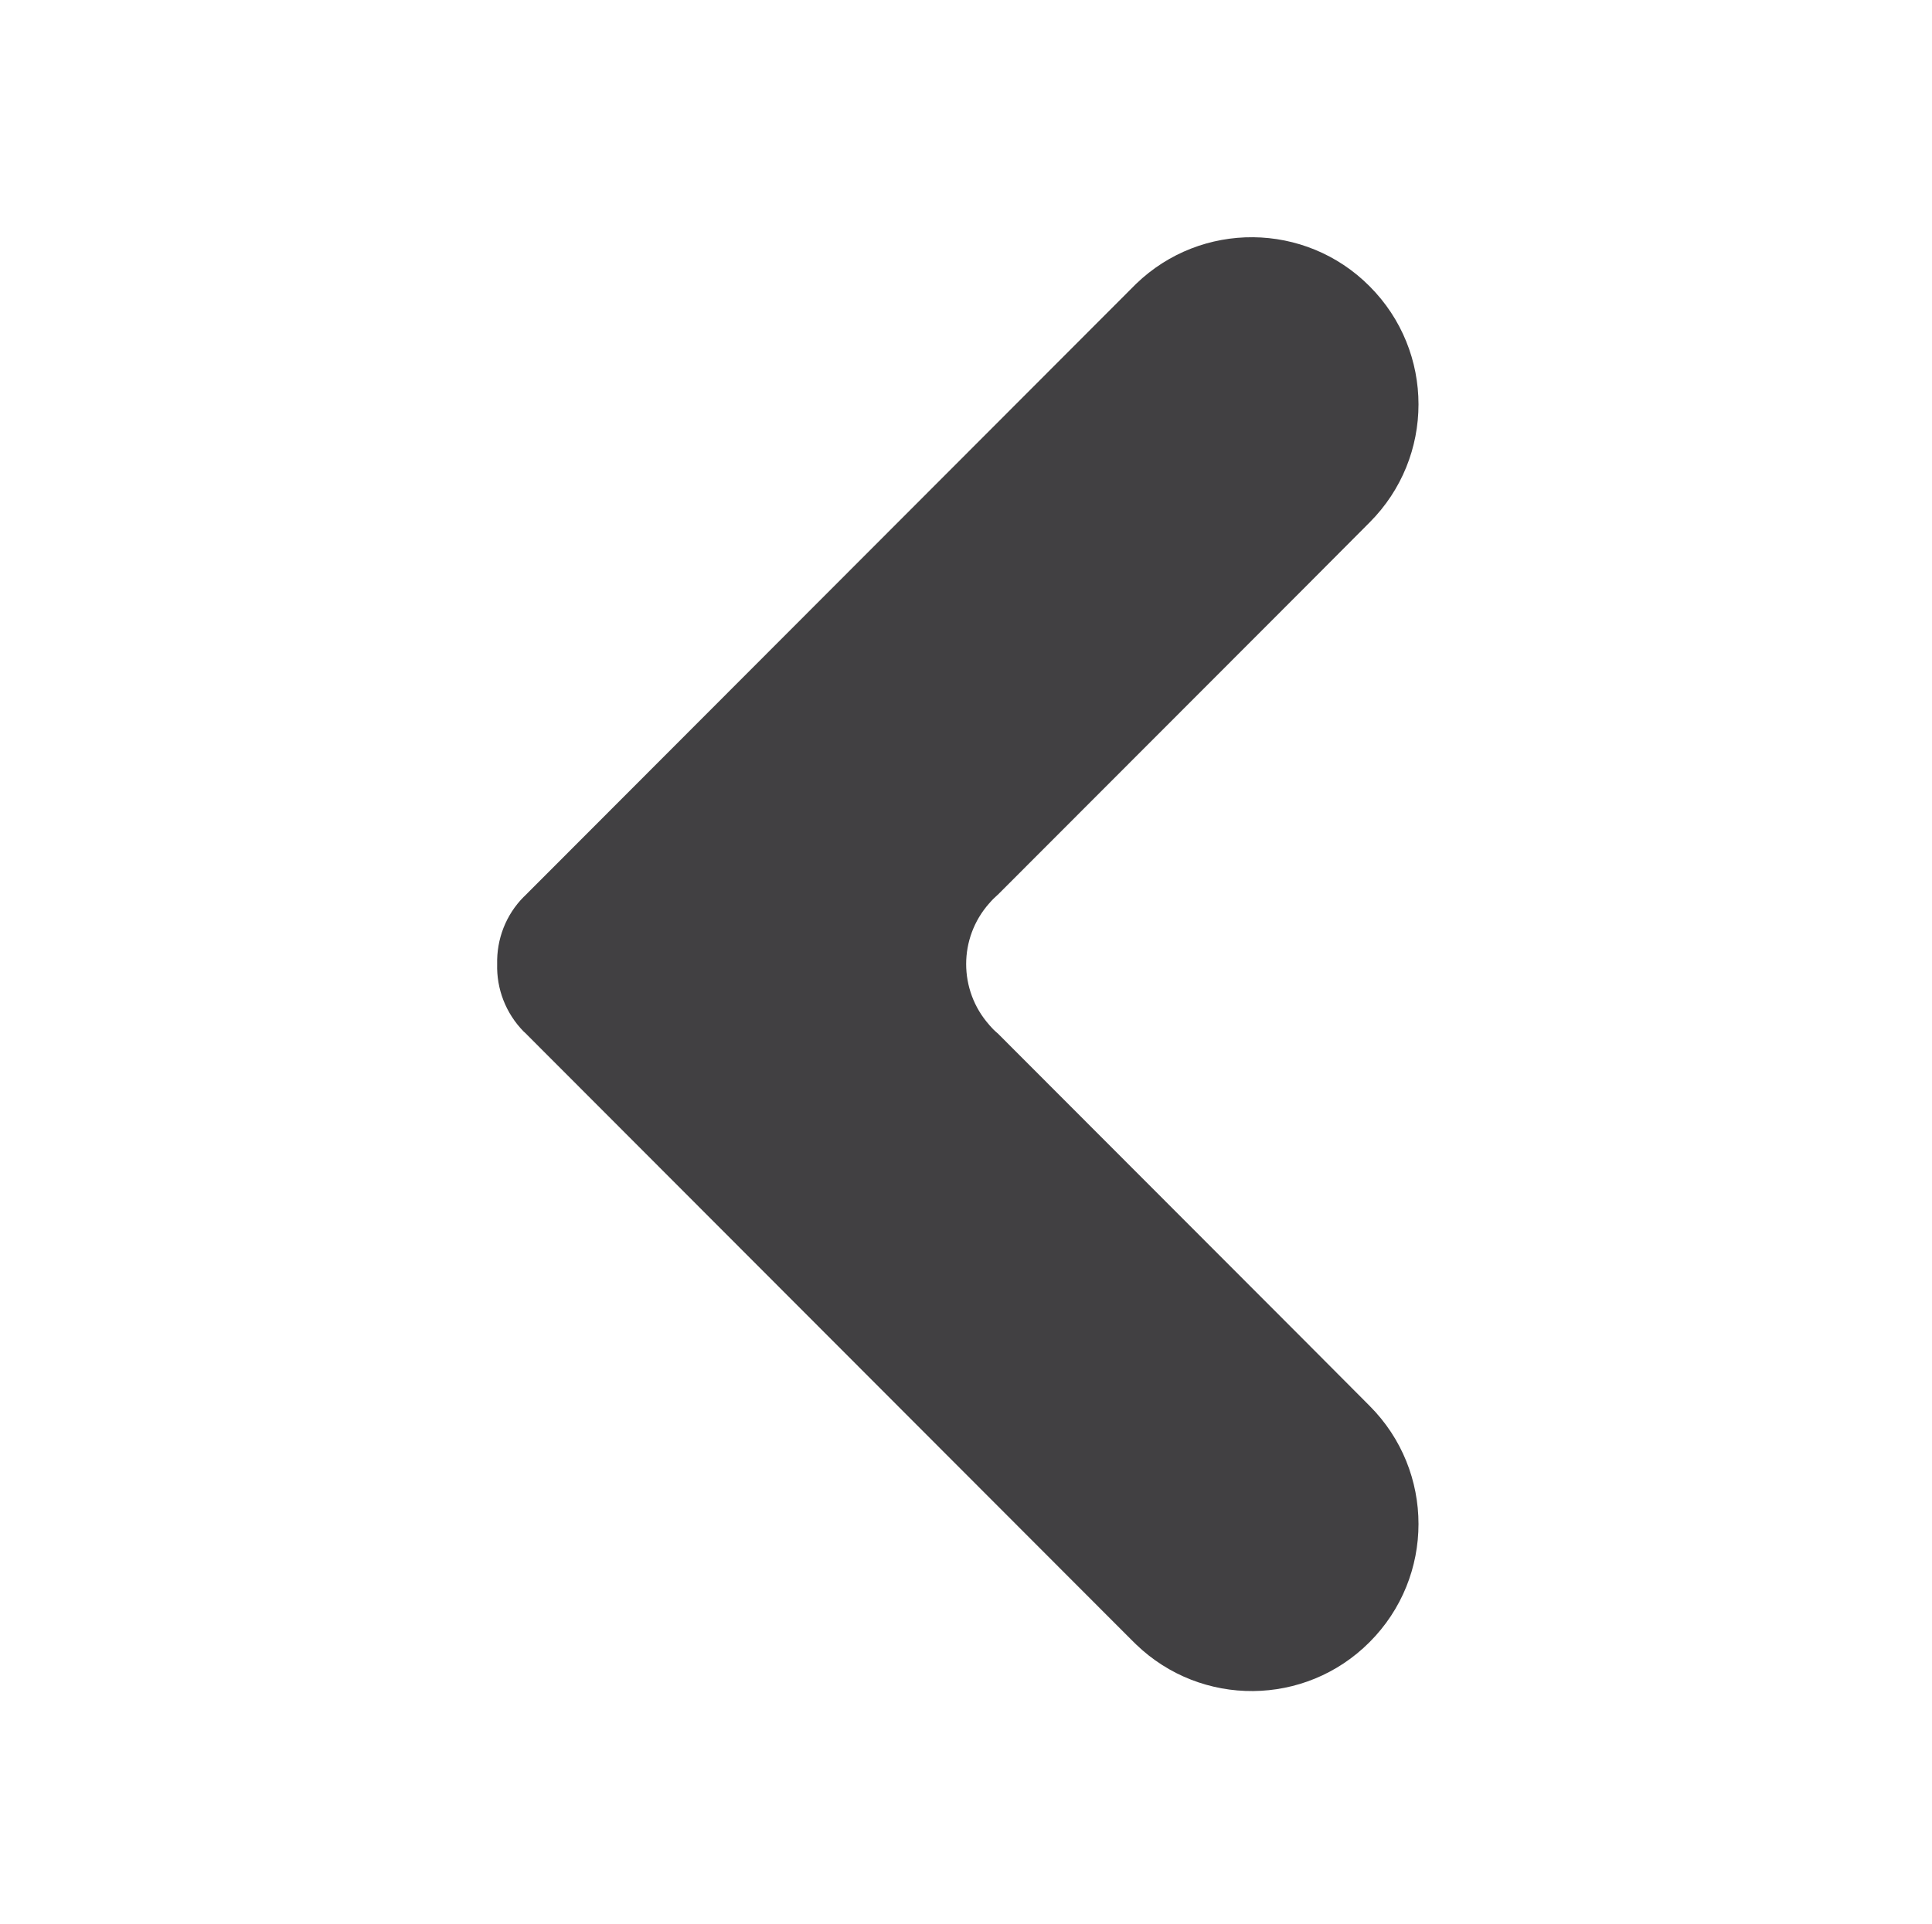 <?xml version="1.0" encoding="UTF-8" standalone="no"?>
<svg width="513px" height="511px" viewBox="0 0 513 511" version="1.1" xmlns="http://www.w3.org/2000/svg" xmlns:xlink="http://www.w3.org/1999/xlink" xmlns:sketch="http://www.bohemiancoding.com/sketch/ns">
    <!-- Generator: Sketch 3.0.1 (7597) - http://www.bohemiancoding.com/sketch -->
    <title>caret-l</title>
    <description>Created with Sketch.</description>
    <defs></defs>
    <g id="icons" stroke="none" stroke-width="1" fill="none" fill-rule="evenodd" sketch:type="MSPage">
        <g id="caret-l" sketch:type="MSArtboardGroup" fill="#414042">
            <path d="M262.676,239.883 C263.016,239.498 263.355,239.113 263.718,238.75 C264.102,238.365 264.442,238.048 264.849,237.685 L264.895,237.662 L346.083,156.392 L363.647,138.76 C380.985,121.422 380.985,93.342 363.647,76.005 C346.581,58.871 318.968,58.667 301.652,75.393 L300.362,76.685 L140.067,237.187 C139.773,237.458 139.479,237.753 139.185,238.07 L139.139,238.093 C134.228,243.011 131.851,249.538 132.01,256.042 C131.828,262.547 134.228,269.051 139.117,274.014 L139.162,274.037 C139.479,274.309 139.773,274.604 140.067,274.921 L300.362,435.423 L301.652,436.692 C318.99,453.417 346.581,453.213 363.647,436.103 C380.985,418.765 380.985,390.663 363.647,373.325 L346.083,355.693 L264.895,274.4 L264.849,274.377 C264.442,274.037 264.102,273.697 263.718,273.335 C263.355,272.949 263.016,272.564 262.676,272.201 L262.654,272.156 C258.58,267.555 256.543,261.776 256.543,256.02 C256.543,250.263 258.58,244.507 262.654,239.906 L262.676,239.883 L262.676,239.883 Z" id="Shape" sketch:type="MSShapeGroup"></path>
        </g>
    </g>
</svg>